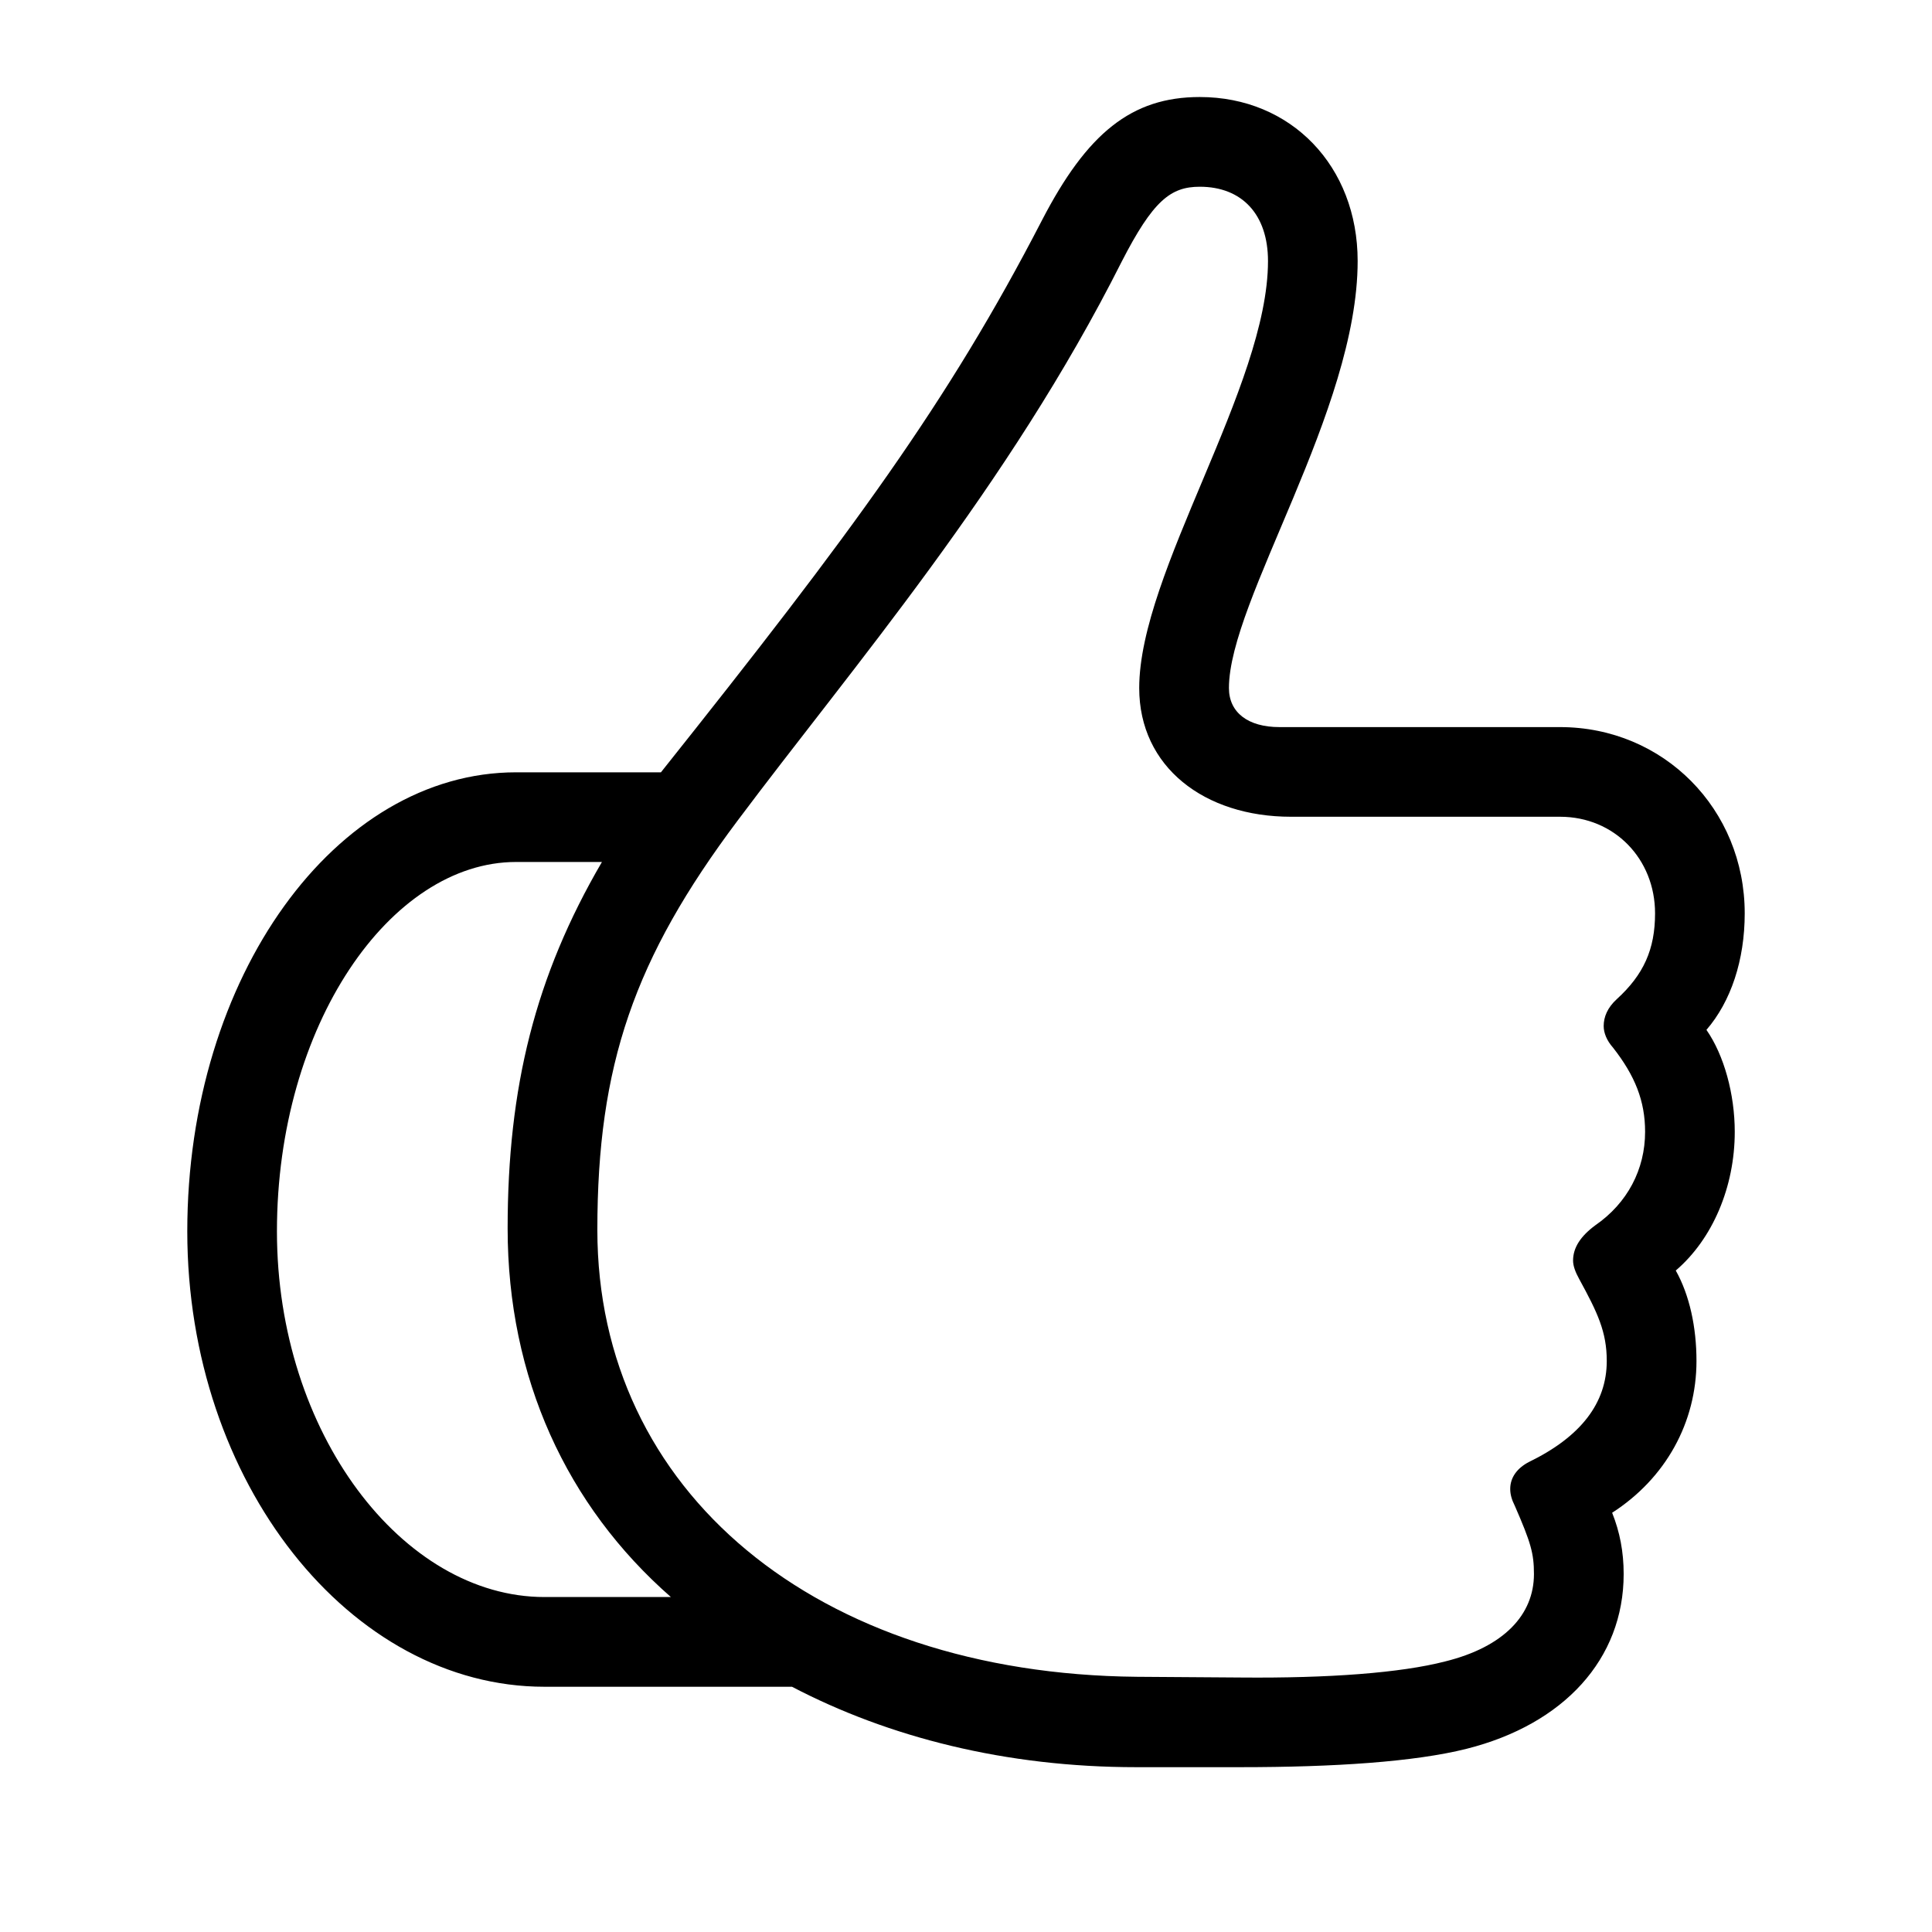 <svg width="32" height="32" viewBox="0 0 32 32" fill="none" xmlns="http://www.w3.org/2000/svg">
<path d="M18.818 29.27H20.545C22.106 29.27 23.427 29.182 24.29 28.966C25.902 28.56 26.893 27.48 26.893 26.071C26.893 25.703 26.829 25.373 26.702 25.056C27.591 24.484 28.099 23.558 28.099 22.542C28.099 21.983 27.984 21.45 27.756 21.044C28.365 20.523 28.733 19.66 28.733 18.746C28.733 18.124 28.556 17.477 28.264 17.058C28.67 16.588 28.898 15.902 28.898 15.128C28.898 13.401 27.553 12.043 25.839 12.043H21.192C20.672 12.043 20.355 11.802 20.355 11.396C20.355 9.948 22.487 6.8 22.487 4.324C22.487 2.75 21.383 1.607 19.872 1.607C18.742 1.607 18.006 2.204 17.257 3.651C15.695 6.673 14.121 8.806 10.947 12.792H8.548C5.564 12.792 3.102 16.169 3.102 20.396C3.102 24.561 5.806 27.938 9.018 27.938H13.118C14.718 28.775 16.66 29.27 18.818 29.27ZM20.558 27.785L18.831 27.773C13.512 27.722 9.894 24.7 9.894 20.371C9.894 17.642 10.503 15.877 12.217 13.592C14.108 11.065 16.698 8.069 18.577 4.337C19.098 3.321 19.39 3.093 19.872 3.093C20.57 3.093 21.002 3.55 21.002 4.324C21.002 6.394 18.869 9.479 18.869 11.396C18.869 12.703 19.948 13.528 21.383 13.528H25.839C26.74 13.528 27.413 14.227 27.413 15.128C27.413 15.725 27.223 16.144 26.778 16.55C26.626 16.689 26.562 16.842 26.562 16.994C26.562 17.108 26.613 17.235 26.715 17.35C27.083 17.819 27.248 18.238 27.248 18.746C27.248 19.368 26.956 19.927 26.423 20.295C26.182 20.473 26.055 20.663 26.055 20.879C26.055 20.968 26.093 21.069 26.156 21.184C26.461 21.742 26.613 22.06 26.613 22.542C26.613 23.24 26.182 23.799 25.318 24.218C25.128 24.319 25.014 24.472 25.014 24.662C25.014 24.751 25.039 24.84 25.09 24.941C25.356 25.551 25.407 25.729 25.407 26.071C25.407 26.744 24.912 27.277 23.935 27.519C23.198 27.709 22.005 27.798 20.558 27.785ZM9.018 26.452C6.669 26.452 4.587 23.735 4.587 20.396C4.587 16.981 6.466 14.277 8.548 14.277H9.97C8.865 16.169 8.408 18.01 8.408 20.346C8.408 22.821 9.386 24.941 11.112 26.452H9.018Z" fill="black"/>
</svg>

